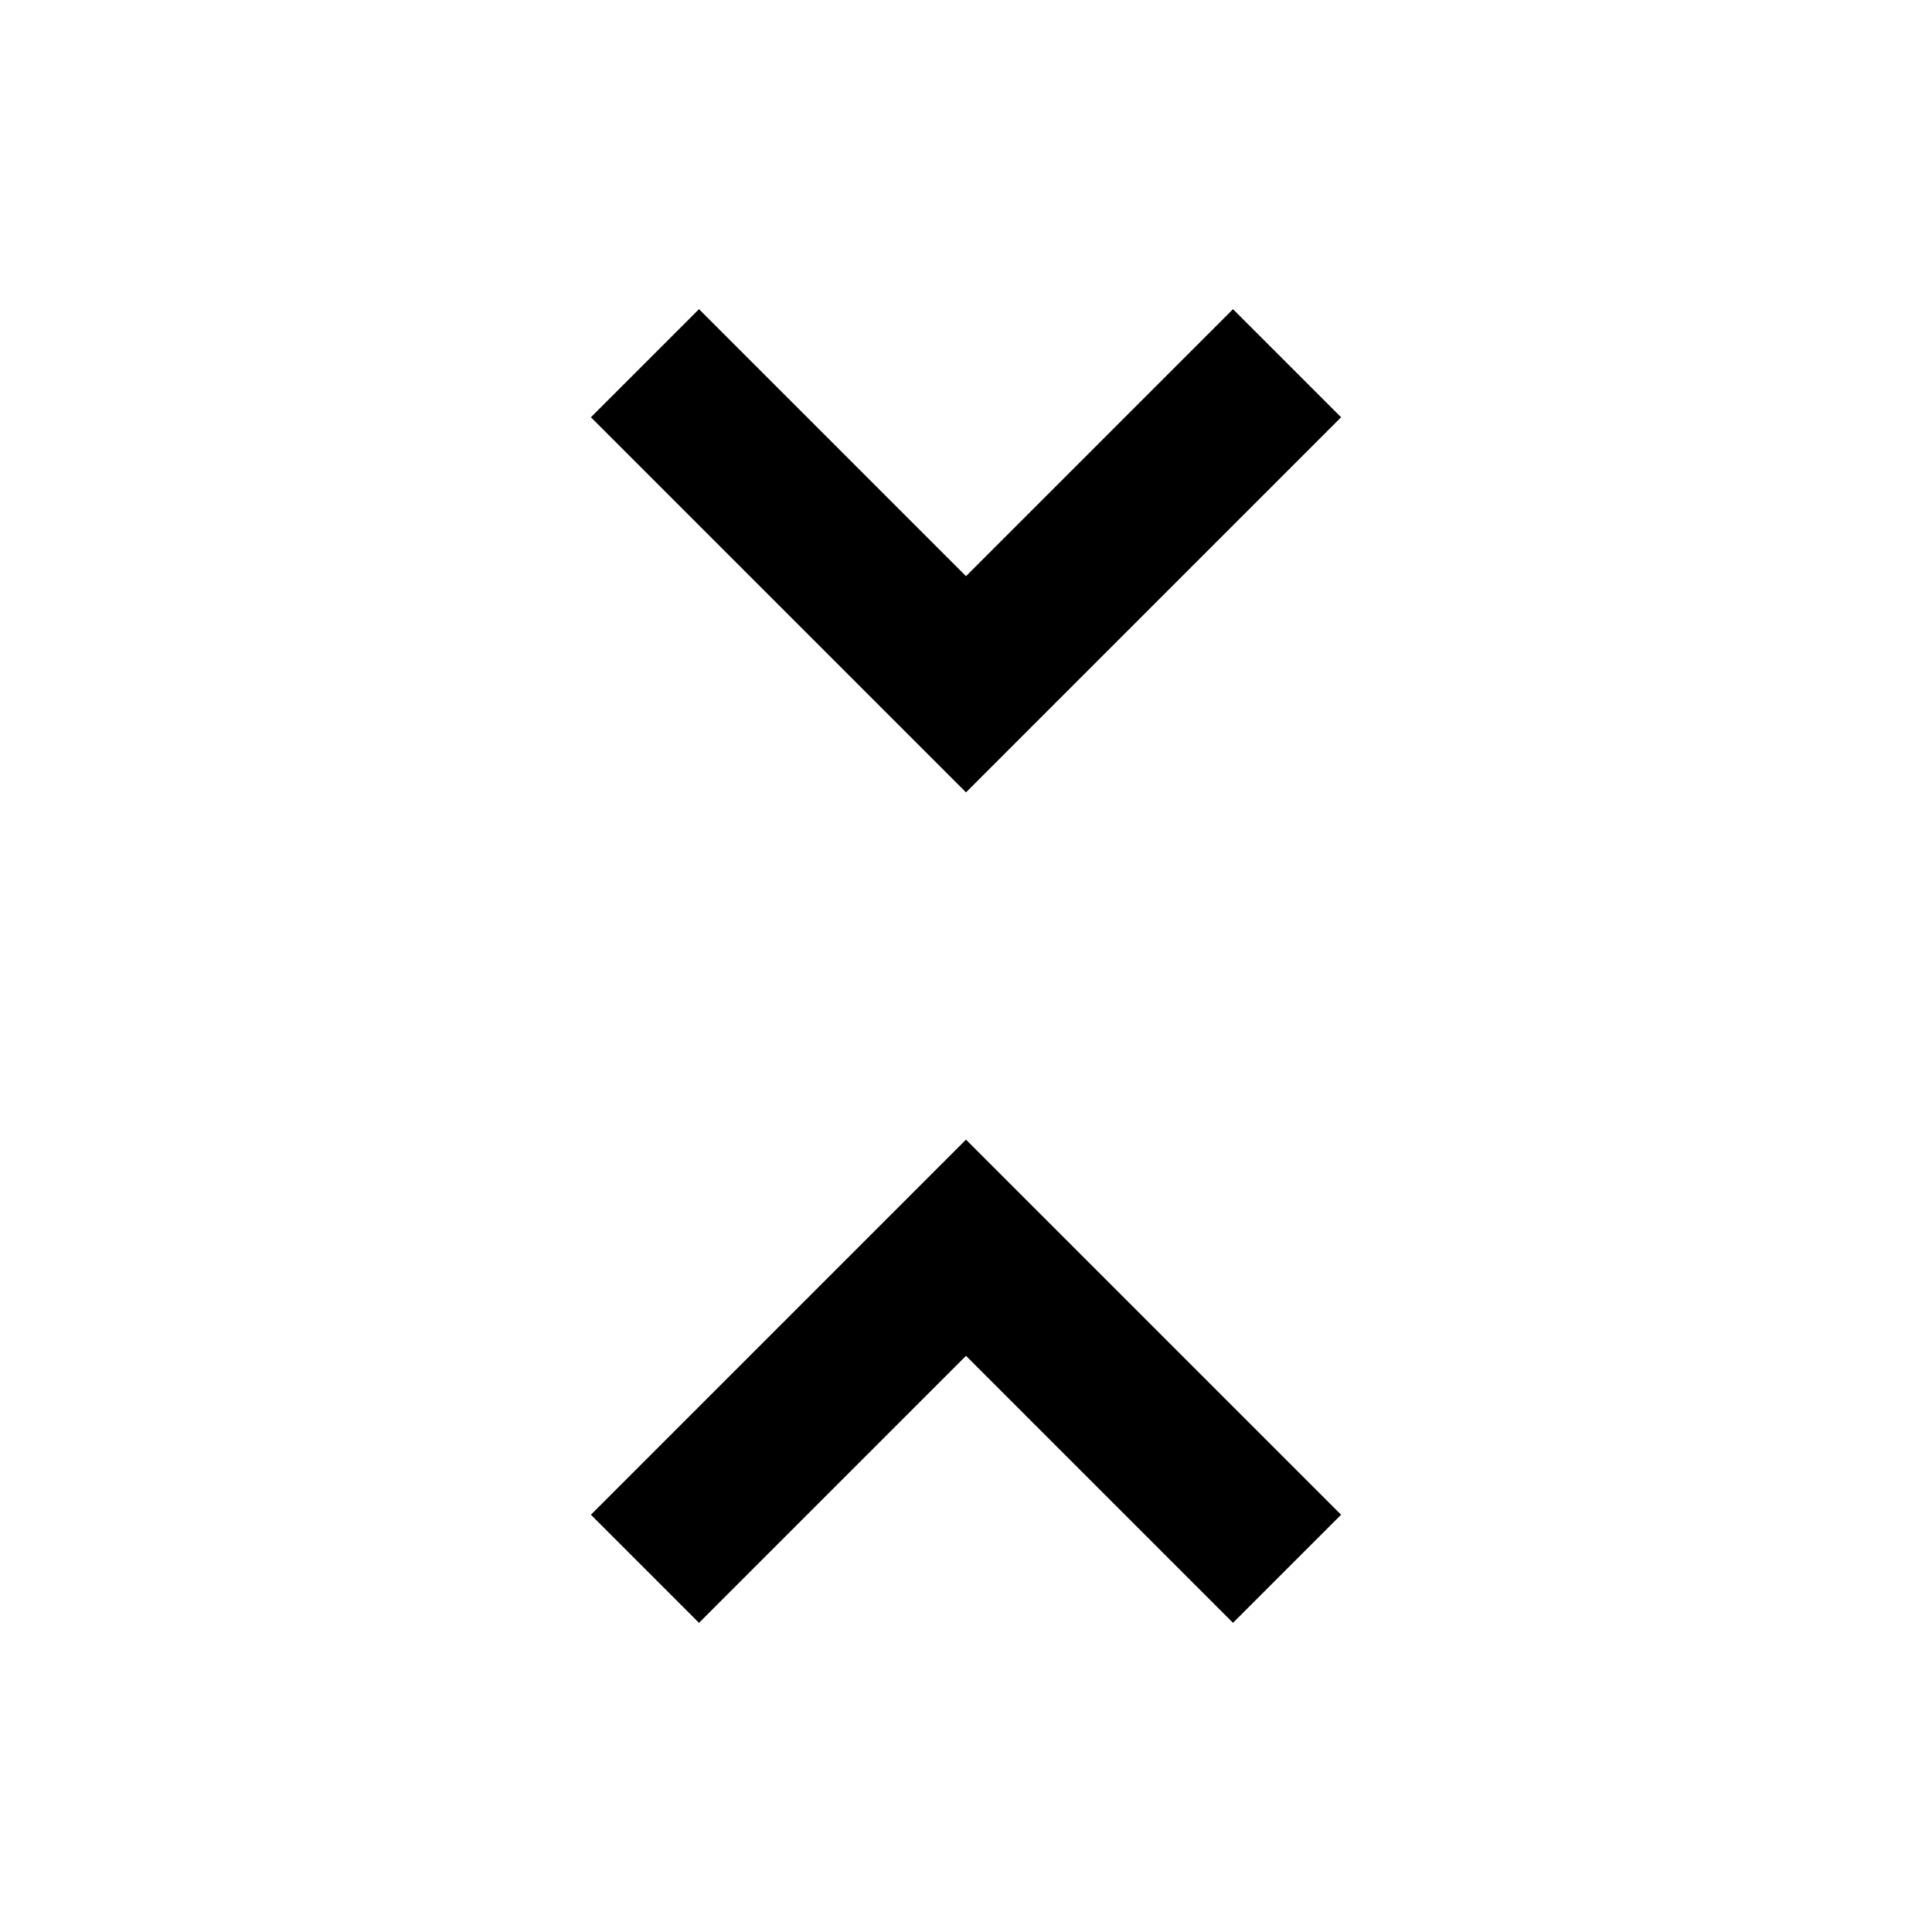 <svg xmlns="http://www.w3.org/2000/svg" height="40" viewBox="0 -960 960 960" width="40"><path d="m347.33-153.62-53.71-53.71L480-393.71l186.38 186.38-53.71 53.71L480-286.29 347.33-153.62ZM480-566.29 293.62-752.67l53.71-53.71L480-673.71l132.67-132.67 53.71 53.71L480-566.29Z"/></svg>